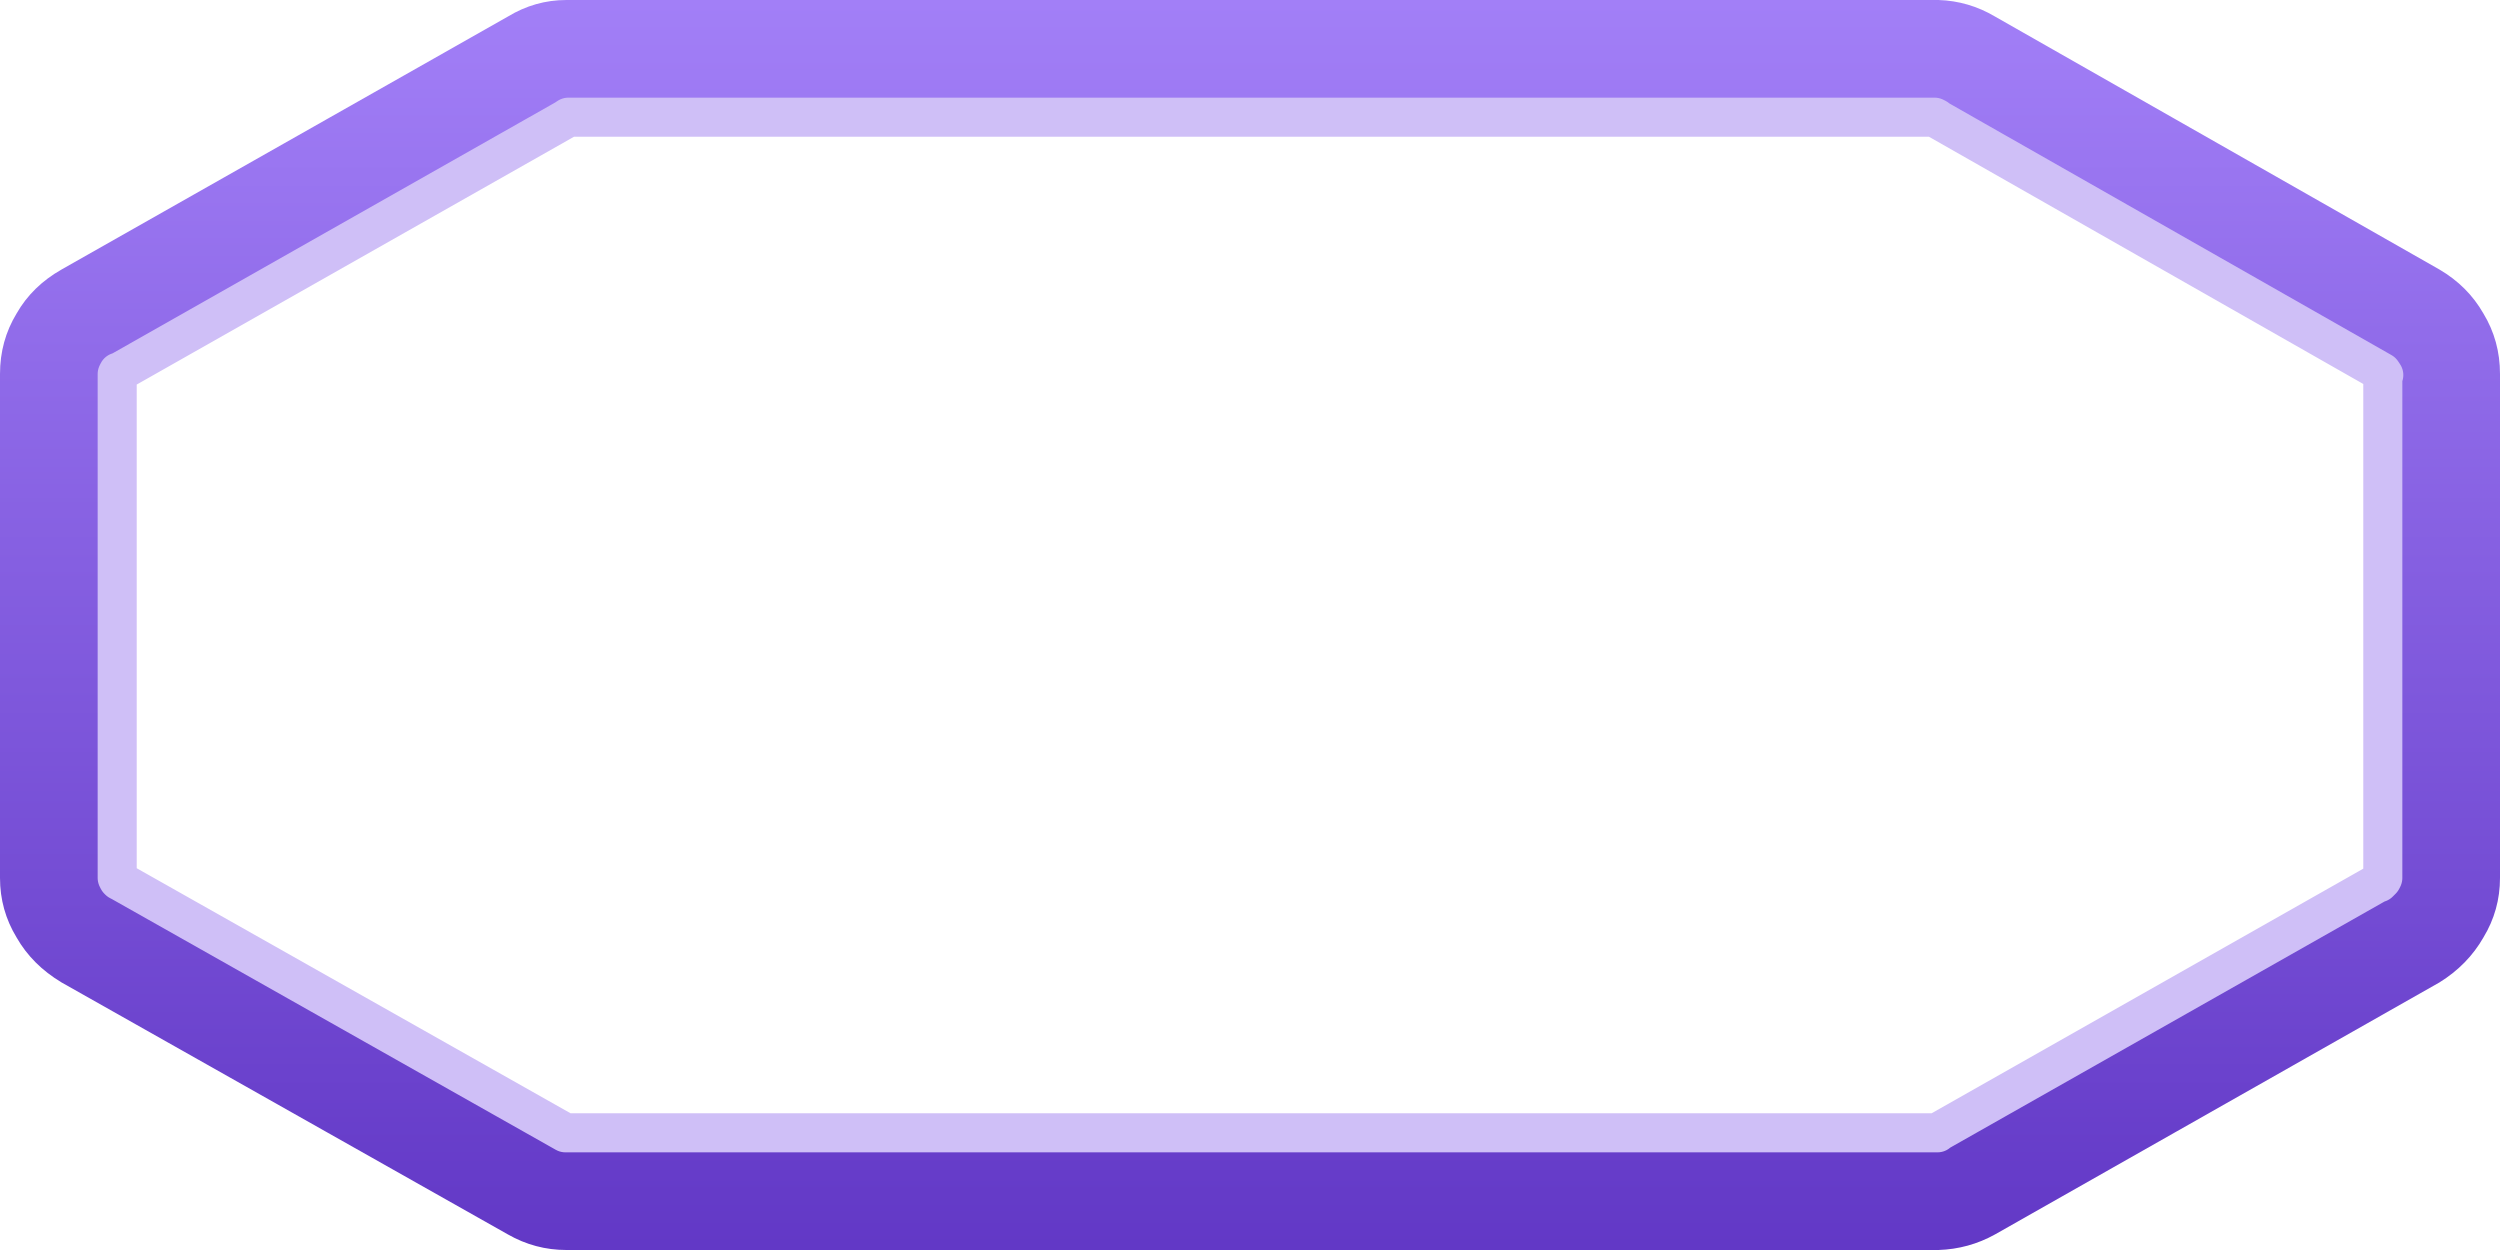 <svg width="128" height="64" xmlns="http://www.w3.org/2000/svg" xmlns:xlink="http://www.w3.org/1999/xlink">
  <defs>
    <linearGradient gradientUnits="userSpaceOnUse" x1="-819.2" x2="819.2" spreadMethod="pad" gradientTransform="matrix(0 0.039 -0.039 0 64 32)" id="gradient0">
      <stop offset="0" stop-color="#A27FF7"/>
      <stop offset="1" stop-color="#6238C6"/>
    </linearGradient>
  </defs>
  <g>
    <path stroke="none" fill="url(#gradient0)" d="M128 19.15 L128 44.95 Q128 46.6 127.15 48 126.35 49.4 124.9 50.3 L102.15 63.2 Q100.8 63.95 99.25 64 L29 64 Q27.4 64 26 63.2 L3.15 50.3 Q1.65 49.4 0.85 48 0 46.6 0 44.95 L0 19.15 Q0 17.45 0.85 16.05 1.65 14.65 3.15 13.8 L26 0.85 Q27.4 0 29 0 L99.25 0 Q100.8 0.05 102.15 0.85 L124.9 13.8 Q126.35 14.65 127.15 16.05 128 17.45 128 19.15 M121.95 19.05 L99.2 6.1 99.15 6.05 99.05 6 29.1 6 28.95 6.1 6.1 19.05 6.05 19.05 6 19.15 6 44.95 6.05 45.05 6.1 45.1 6.2 45.15 28.95 58 99.05 58 99.2 58 99.25 57.95 121.75 45.2 121.8 45.2 121.95 45.05 122 44.95 122 19.15 122.05 19.2 121.95 19.05"/>
    <path fill="none" stroke="#CFBFF7" stroke-width="2" stroke-linecap="round" stroke-linejoin="round" d="M121.95 19.05 L122.05 19.2 122 19.15 122 44.95 121.95 45.05 121.8 45.2 121.75 45.2 99.25 57.95 99.2 58 99.05 58 28.95 58 6.2 45.15 6.1 45.1 6.05 45.05 6 44.95 6 19.15 6.05 19.05 6.1 19.05 28.95 6.1 29.1 6 99.05 6 99.15 6.05 99.2 6.1 121.95 19.05"/>
  </g>
</svg>